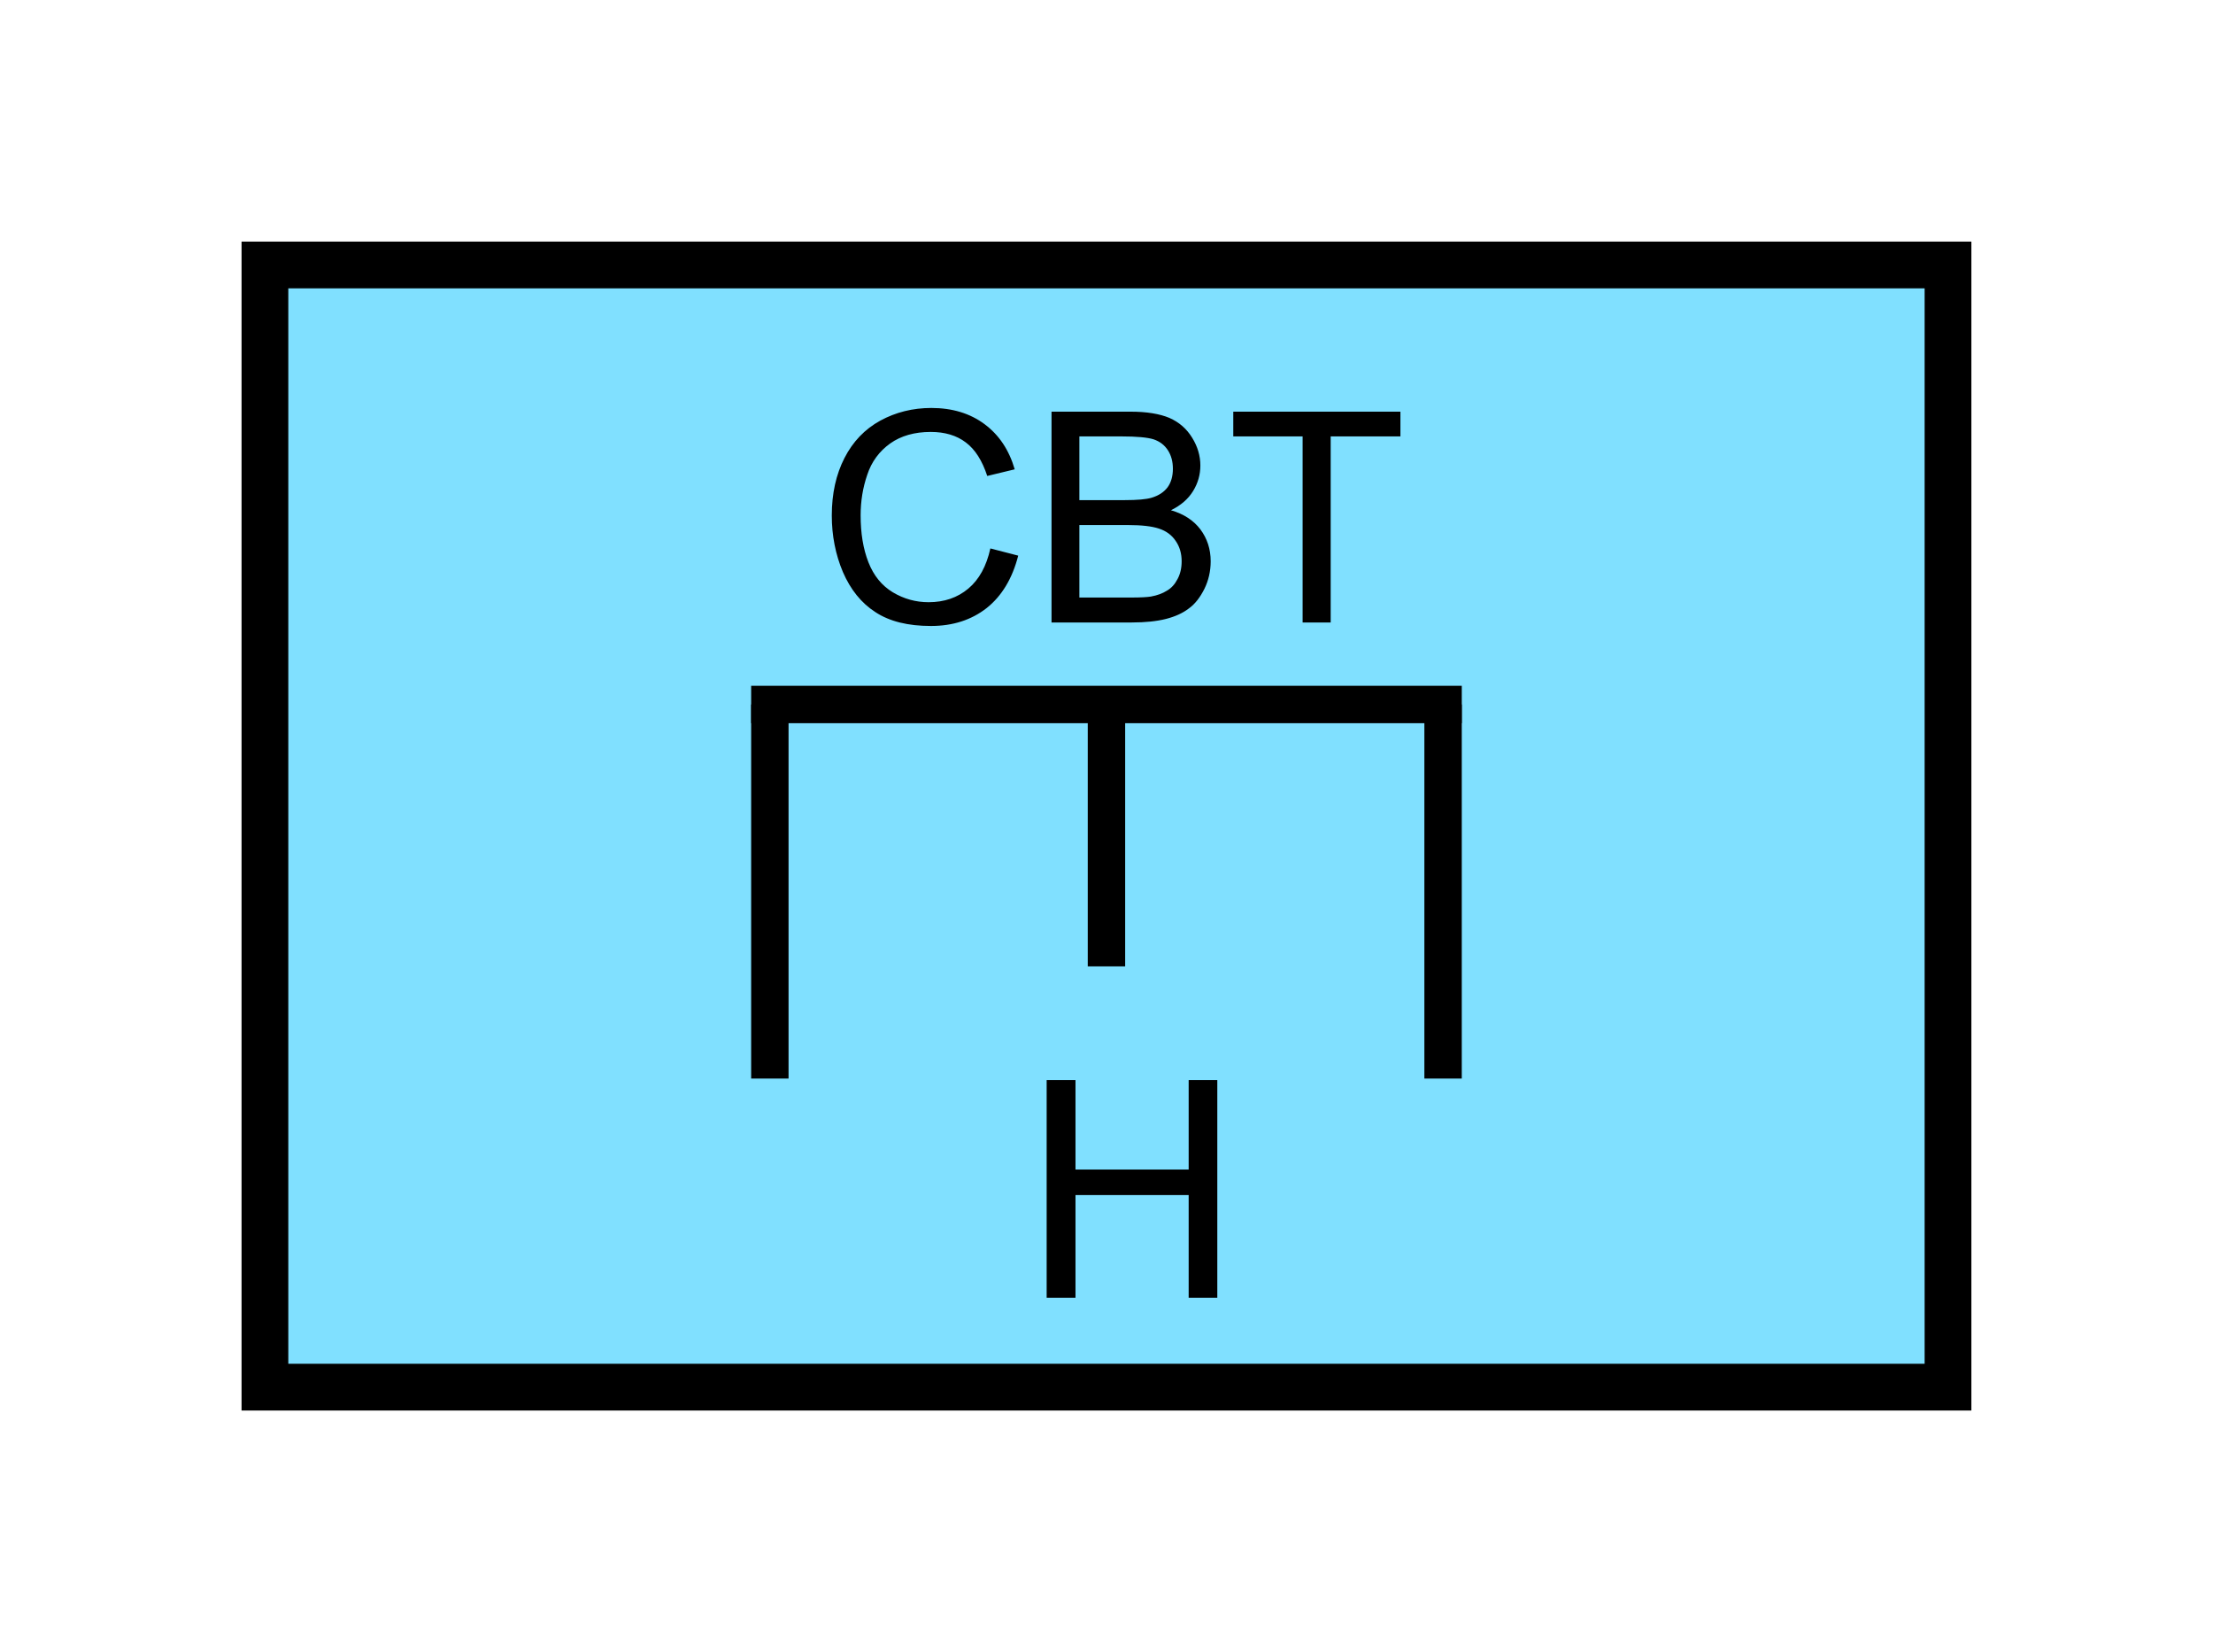 <?xml version="1.0" encoding="UTF-8" standalone="no"?>
<svg
   xmlns:dc="http://purl.org/dc/elements/1.1/"
   xmlns:cc="http://creativecommons.org/ns#"
   xmlns:rdf="http://www.w3.org/1999/02/22-rdf-syntax-ns#"
   xmlns:svg="http://www.w3.org/2000/svg"
   xmlns="http://www.w3.org/2000/svg"
   id="svg21"
   height="89.67mm"
   width="120.11mm"
   version="1.0">
  <defs
     id="defs3">
    <pattern
       y="0"
       x="0"
       height="6"
       width="6"
       patternUnits="userSpaceOnUse"
       id="EMFhbasepattern" />
  </defs>
  <path
     id="path5"
     d="  M 54.345,54.345   L 54.345,284.514   L 399.598,284.514   L 399.598,54.345   L 54.345,54.345   z "
     style="fill:#80e0ff;fill-rule:evenodd;fill-opacity:1;stroke:none;" />
  <path
     id="path7"
     d="  M 54.345,54.345   L 399.598,54.345   L 399.598,284.514   L 54.345,284.514   z "
     style="fill:none;stroke:#000000;stroke-width:9.59px;stroke-linecap:butt;stroke-linejoin:miter;stroke-miterlimit:10;stroke-dasharray:none;stroke-opacity:1;" />
  <path
     id="path9"
     d="  M 226.972,144.495   L 226.972,198.201  "
     style="fill:none;stroke:#000000;stroke-width:7.672px;stroke-linecap:butt;stroke-linejoin:miter;stroke-miterlimit:10;stroke-dasharray:none;stroke-opacity:1;" />
  <path
     id="path11"
     d="  M 157.921,144.495   L 157.921,221.218  "
     style="fill:none;stroke:#000000;stroke-width:7.672px;stroke-linecap:butt;stroke-linejoin:miter;stroke-miterlimit:10;stroke-dasharray:none;stroke-opacity:1;" />
  <path
     id="path13"
     d="  M 296.022,144.495   L 296.022,221.218  "
     style="fill:none;stroke:#000000;stroke-width:7.672px;stroke-linecap:butt;stroke-linejoin:miter;stroke-miterlimit:10;stroke-dasharray:none;stroke-opacity:1;" />
  <path
     id="path15"
     d="  M 154.085,144.495   L 299.859,144.495  "
     style="fill:none;stroke:#000000;stroke-width:7.672px;stroke-linecap:butt;stroke-linejoin:miter;stroke-miterlimit:10;stroke-dasharray:none;stroke-opacity:1;" />
  <path
     id="path17"
     d="  M 203.156,112.487   L 208.87,113.965   C 207.671,118.641 205.513,122.237 202.397,124.715   C 199.28,127.152 195.484,128.391 190.968,128.391   C 186.293,128.391 182.497,127.472 179.58,125.554   C 176.662,123.676 174.465,120.918 172.906,117.322   C 171.388,113.726 170.629,109.85 170.629,105.734   C 170.629,101.218 171.508,97.302 173.226,93.946   C 174.944,90.589 177.382,88.032 180.579,86.273   C 183.735,84.555 187.252,83.676 191.048,83.676   C 195.364,83.676 199,84.795 201.957,86.993   C 204.914,89.19 206.992,92.267 208.151,96.263   L 202.516,97.622   C 201.478,94.465 200.039,92.187 198.121,90.749   C 196.243,89.31 193.805,88.591 190.928,88.591   C 187.611,88.591 184.814,89.39 182.616,90.949   C 180.379,92.547 178.78,94.705 177.901,97.382   C 176.982,100.059 176.543,102.817 176.543,105.694   C 176.543,109.37 177.062,112.567 178.141,115.324   C 179.22,118.081 180.898,120.119 183.136,121.478   C 185.414,122.837 187.851,123.516 190.489,123.516   C 193.685,123.516 196.403,122.597 198.64,120.719   C 200.838,118.881 202.357,116.123 203.156,112.487   z  M 215.703,127.672   L 215.703,84.435   L 231.927,84.435   C 235.204,84.435 237.881,84.875 239.879,85.714   C 241.877,86.593 243.435,87.952 244.554,89.79   C 245.673,91.588 246.233,93.506 246.233,95.464   C 246.233,97.342 245.753,99.06 244.754,100.699   C 243.755,102.337 242.237,103.656 240.199,104.655   C 242.836,105.414 244.834,106.733 246.233,108.571   C 247.631,110.449 248.35,112.607 248.35,115.124   C 248.35,117.162 247.911,119.04 247.072,120.759   C 246.193,122.517 245.154,123.876 243.875,124.795   C 242.636,125.754 241.038,126.473 239.16,126.952   C 237.242,127.432 234.924,127.672 232.167,127.672   z  M 221.417,102.577   L 230.768,102.577   C 233.286,102.577 235.124,102.417 236.203,102.097   C 237.681,101.658 238.76,100.939 239.519,99.94   C 240.239,98.941 240.598,97.662 240.598,96.143   C 240.598,94.705 240.279,93.466 239.599,92.387   C 238.88,91.268 237.921,90.549 236.642,90.109   C 235.363,89.71 233.166,89.51 230.049,89.51   L 221.417,89.51   z  M 221.417,122.557   L 232.167,122.557   C 234.045,122.557 235.323,122.477 236.083,122.357   C 237.401,122.117 238.48,121.718 239.359,121.158   C 240.279,120.639 240.998,119.84 241.557,118.761   C 242.117,117.722 242.396,116.523 242.396,115.124   C 242.396,113.526 241.997,112.127 241.158,110.929   C 240.358,109.73 239.2,108.891 237.721,108.411   C 236.283,107.932 234.165,107.692 231.407,107.692   L 221.417,107.692   z  M 267.211,127.672   L 267.211,89.51   L 252.986,89.51   L 252.986,84.435   L 287.271,84.435   L 287.271,89.51   L 272.966,89.51   L 272.966,127.672   z "
     style="fill:#000000;fill-rule:evenodd;fill-opacity:1;stroke:none;" />
  <path
     id="path19"
     d="  M 214.704,266.172   L 214.704,221.537   L 220.618,221.537   L 220.618,239.879   L 243.835,239.879   L 243.835,221.537   L 249.709,221.537   L 249.709,266.172   L 243.835,266.172   L 243.835,245.114   L 220.618,245.114   L 220.618,266.172   z "
     style="fill:#000000;fill-rule:evenodd;fill-opacity:1;stroke:none;" />
</svg>
